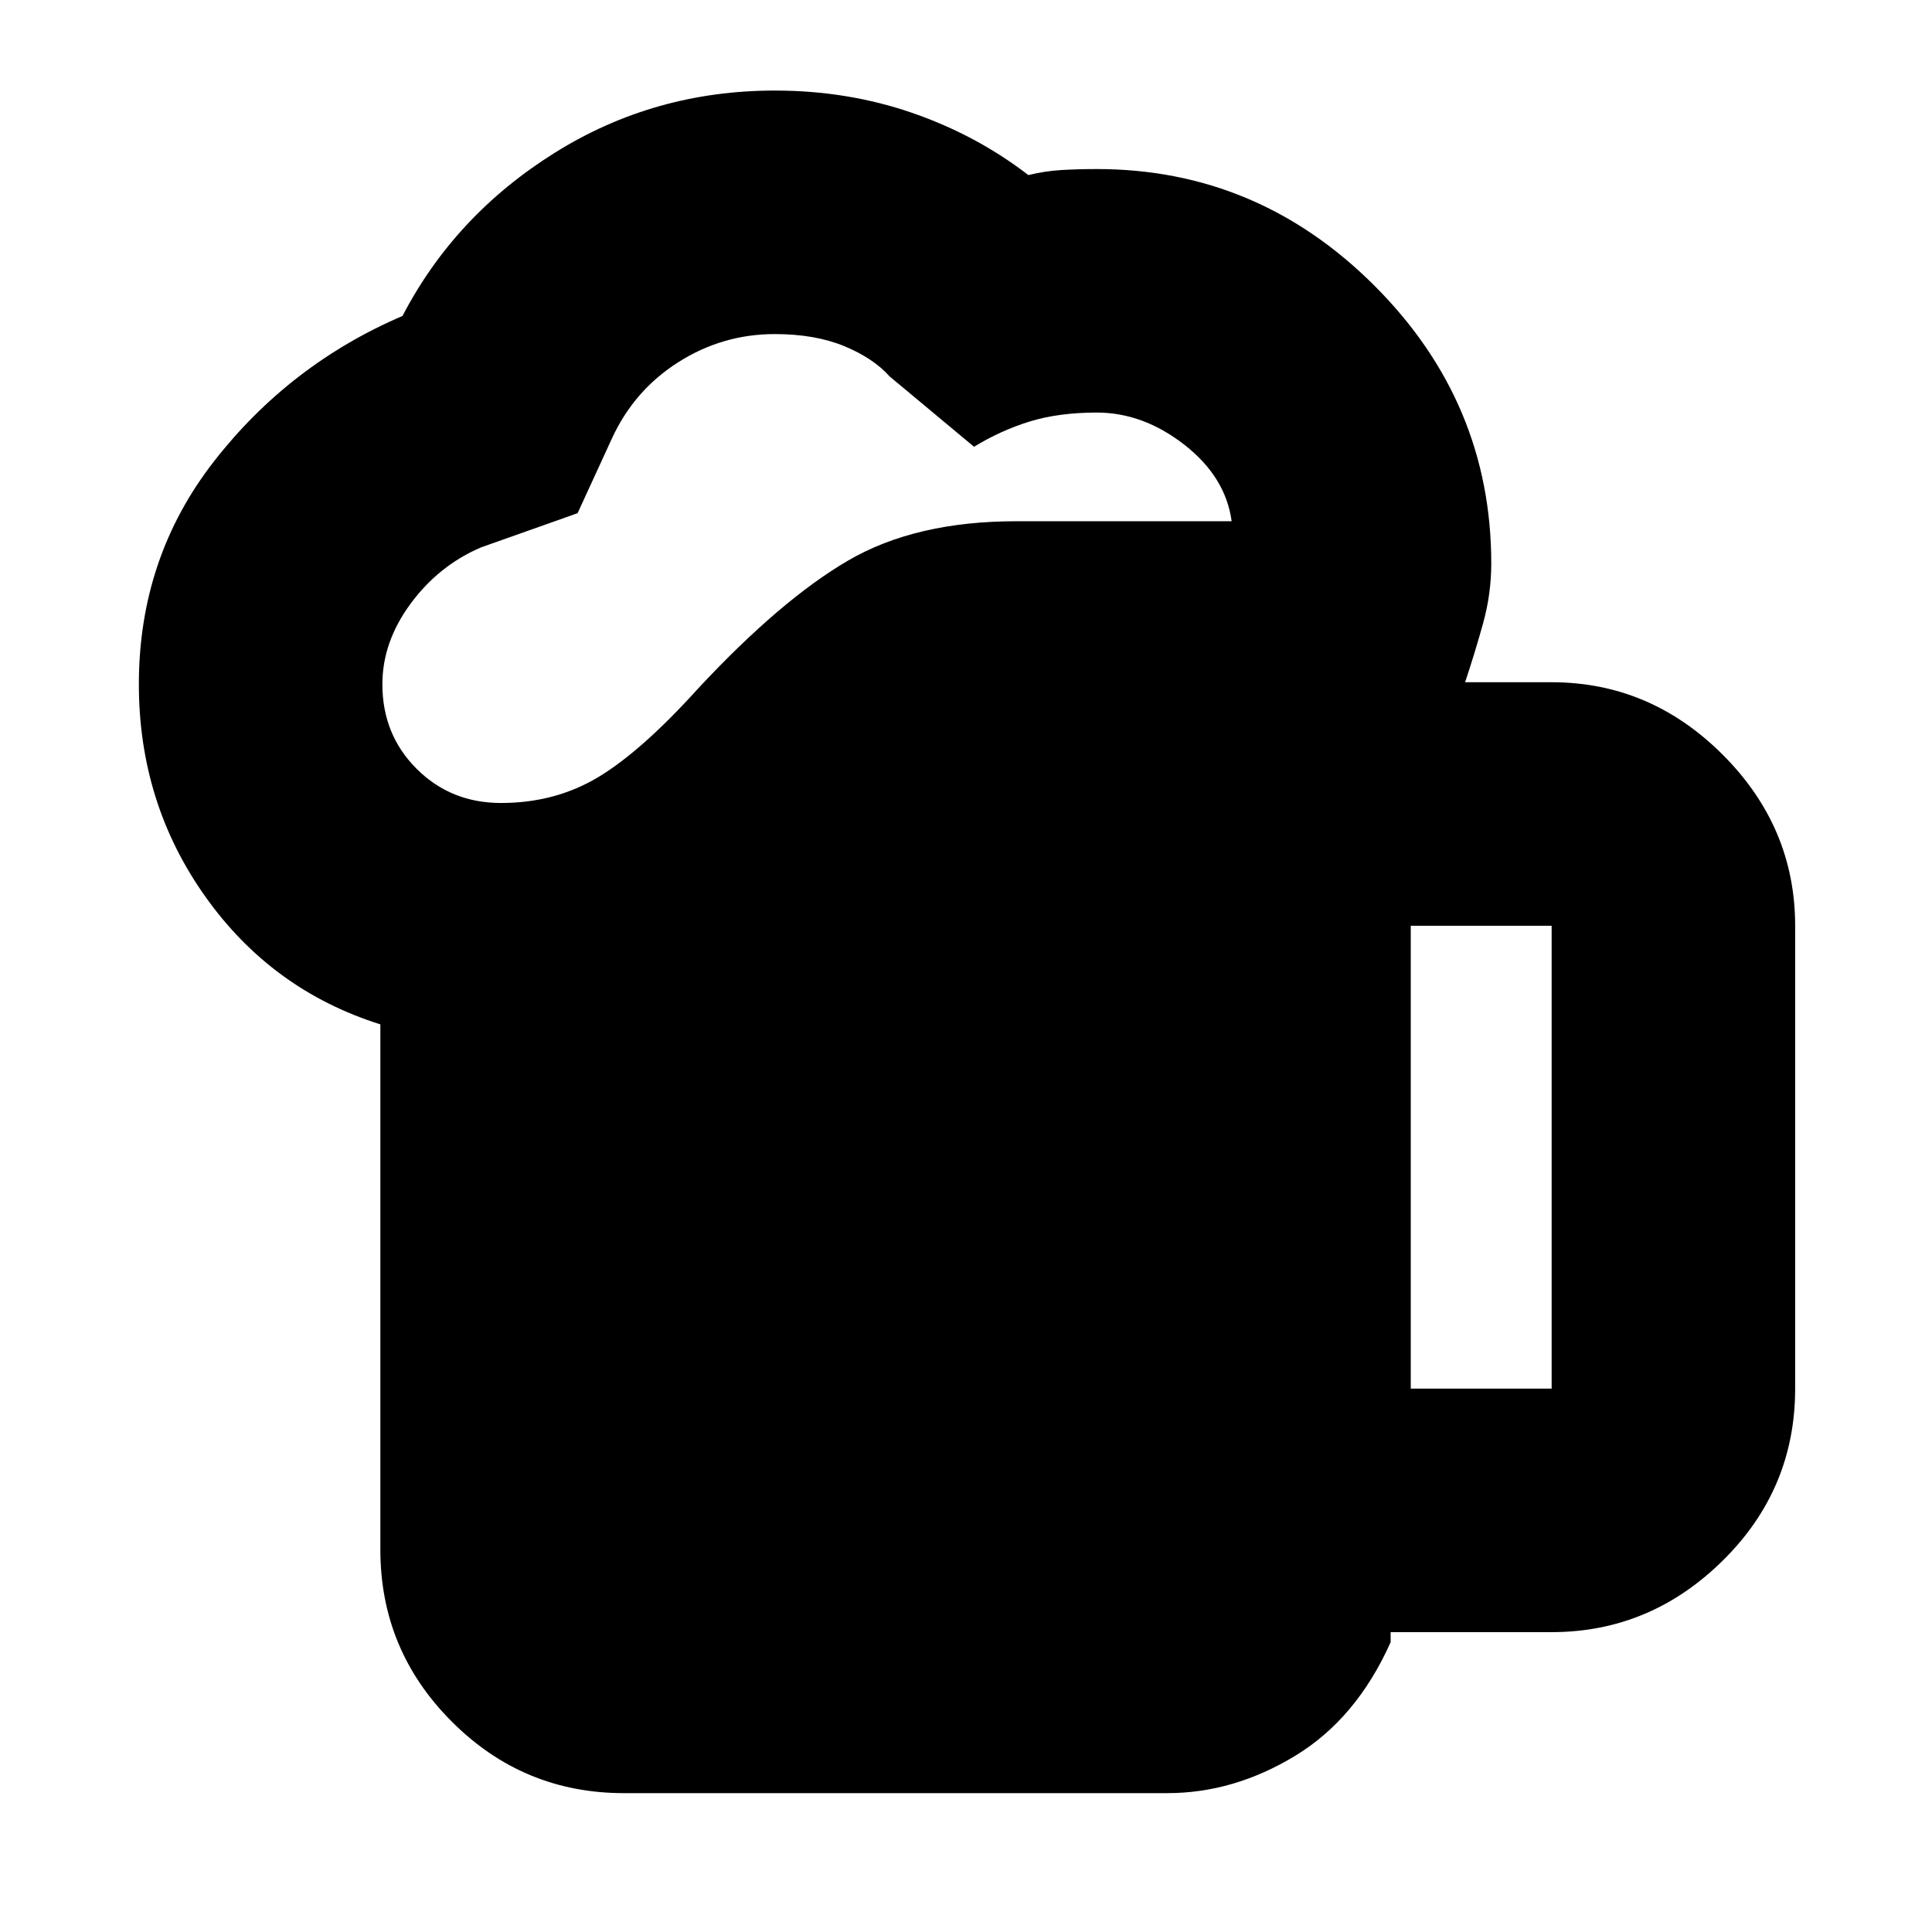 <svg xmlns="http://www.w3.org/2000/svg" height="24" width="24"><path d="M7.75 22.275q-1.25 0-2.137-.888-.888-.887-.888-2.137v-6.525q-1.35-.425-2.175-1.588-.825-1.162-.825-2.637 0-1.575.938-2.775.937-1.2 2.337-1.8.65-1.25 1.888-2.025 1.237-.775 2.737-.775.9 0 1.7.275.8.275 1.45.775.2-.05.413-.063.212-.012.437-.012 2 0 3.45 1.45Q18.525 5 18.525 7q0 .375-.1.737-.1.363-.225.738h1.075q1.225 0 2.125.9.9.9.9 2.125v5.75q0 1.25-.9 2.137-.9.888-2.125.888h-2v.125q-.425.95-1.187 1.412-.763.463-1.588.463ZM4.75 8.5q0 .625.425 1.05.425.425 1.05.425.675 0 1.213-.325.537-.325 1.237-1.1 1.025-1.1 1.863-1.588.837-.487 2.087-.487H15.3q-.075-.55-.587-.95-.513-.4-1.088-.4-.475 0-.837.112-.363.113-.688.313l-1.05-.875q-.2-.225-.562-.375-.363-.15-.863-.15-.65 0-1.2.35-.55.35-.825.95l-.425.925-1.2.425q-.525.225-.875.7t-.35 1Zm12.775 8.75h1.75V11.5h-1.75Z"/></svg>